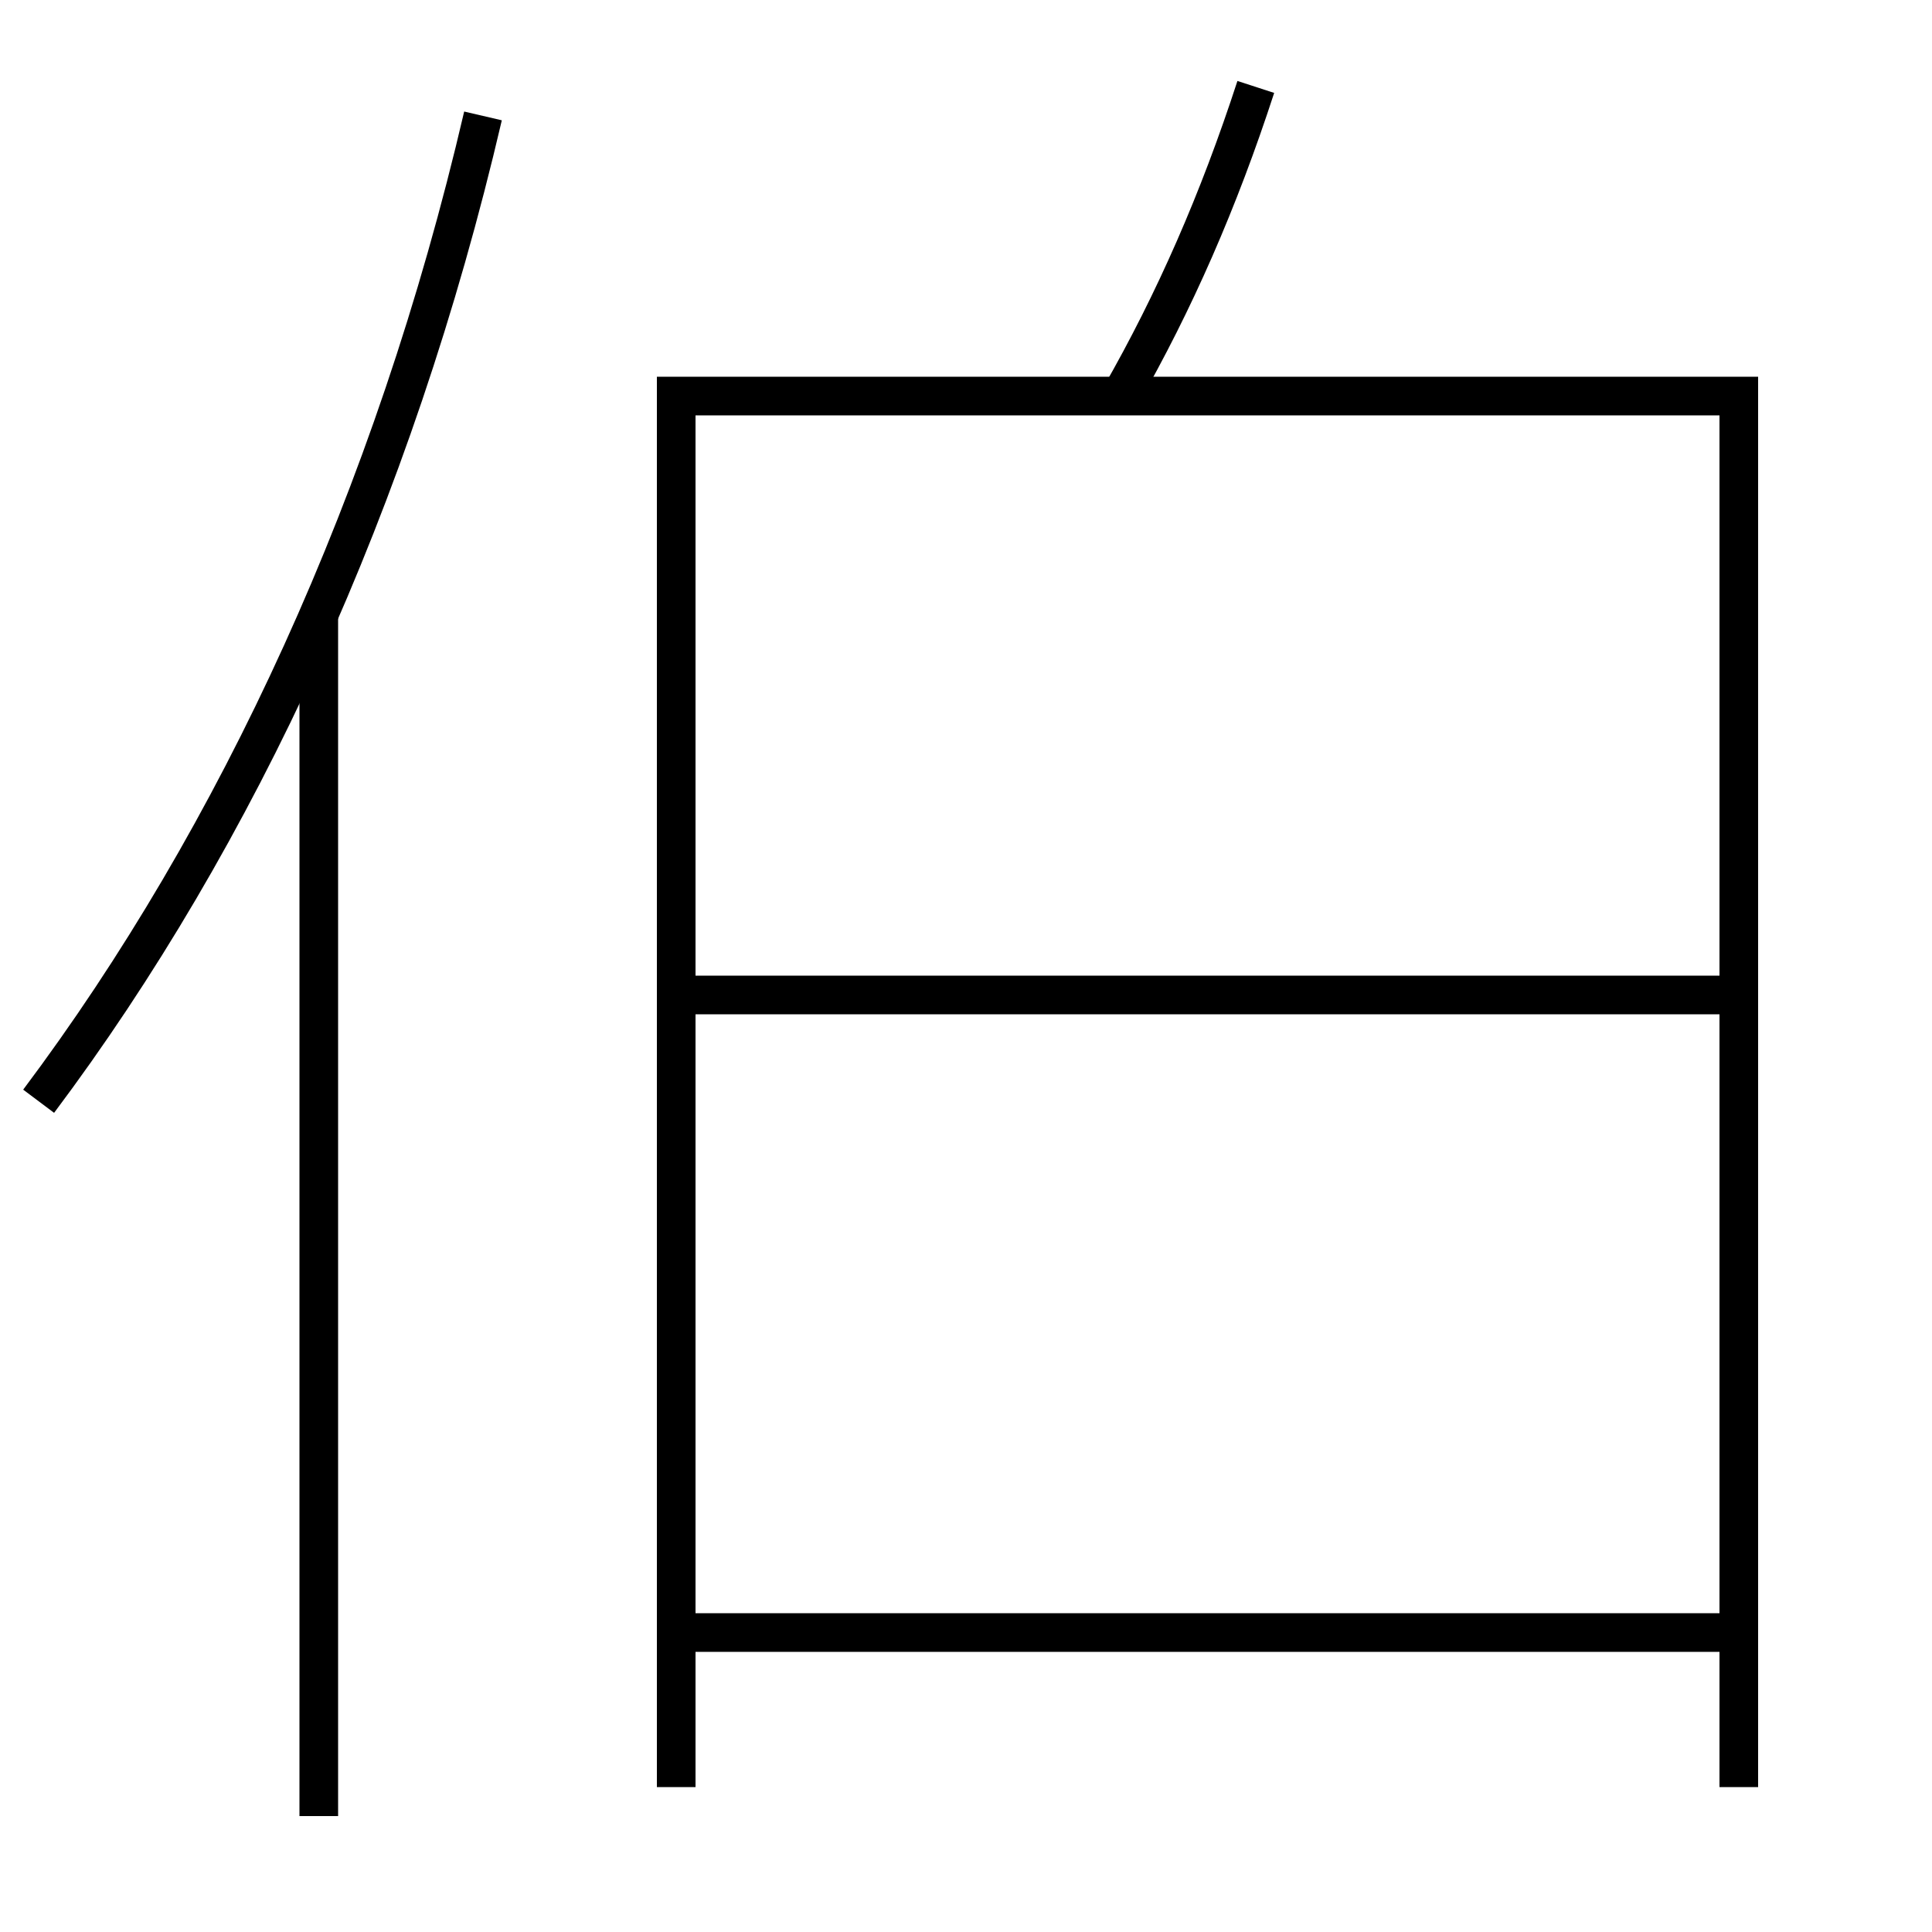 <?xml version='1.0' encoding='utf-8'?>
<svg xmlns="http://www.w3.org/2000/svg" height="100px" version="1.0" viewBox="0 0 100 100" width="100px" x="0px" y="0px">
<line fill="none" stroke="#000000" stroke-width="2" x1="36" x2="89" y1="84.5" y2="84.5" /><line fill="none" stroke="#000000" stroke-width="2" x1="36" x2="89" y1="51.5" y2="51.5" /><line fill="none" stroke="#000000" stroke-width="2" x1="16.5" x2="16.5" y1="94" y2="31.8" /><polyline fill="none" points="90,92.5 90,20.5 35,20.5 35,92.5" stroke="#000000" stroke-width="2" /><path d="M65,4.5 c-1.918,5.894 -4.201,11.102 -7,16" fill="none" stroke="#000000" stroke-width="2" /><path d="M25,6 c-4.616,19.812 -12.729,37.308 -23,51" fill="none" stroke="#000000" stroke-width="2" /></svg>
